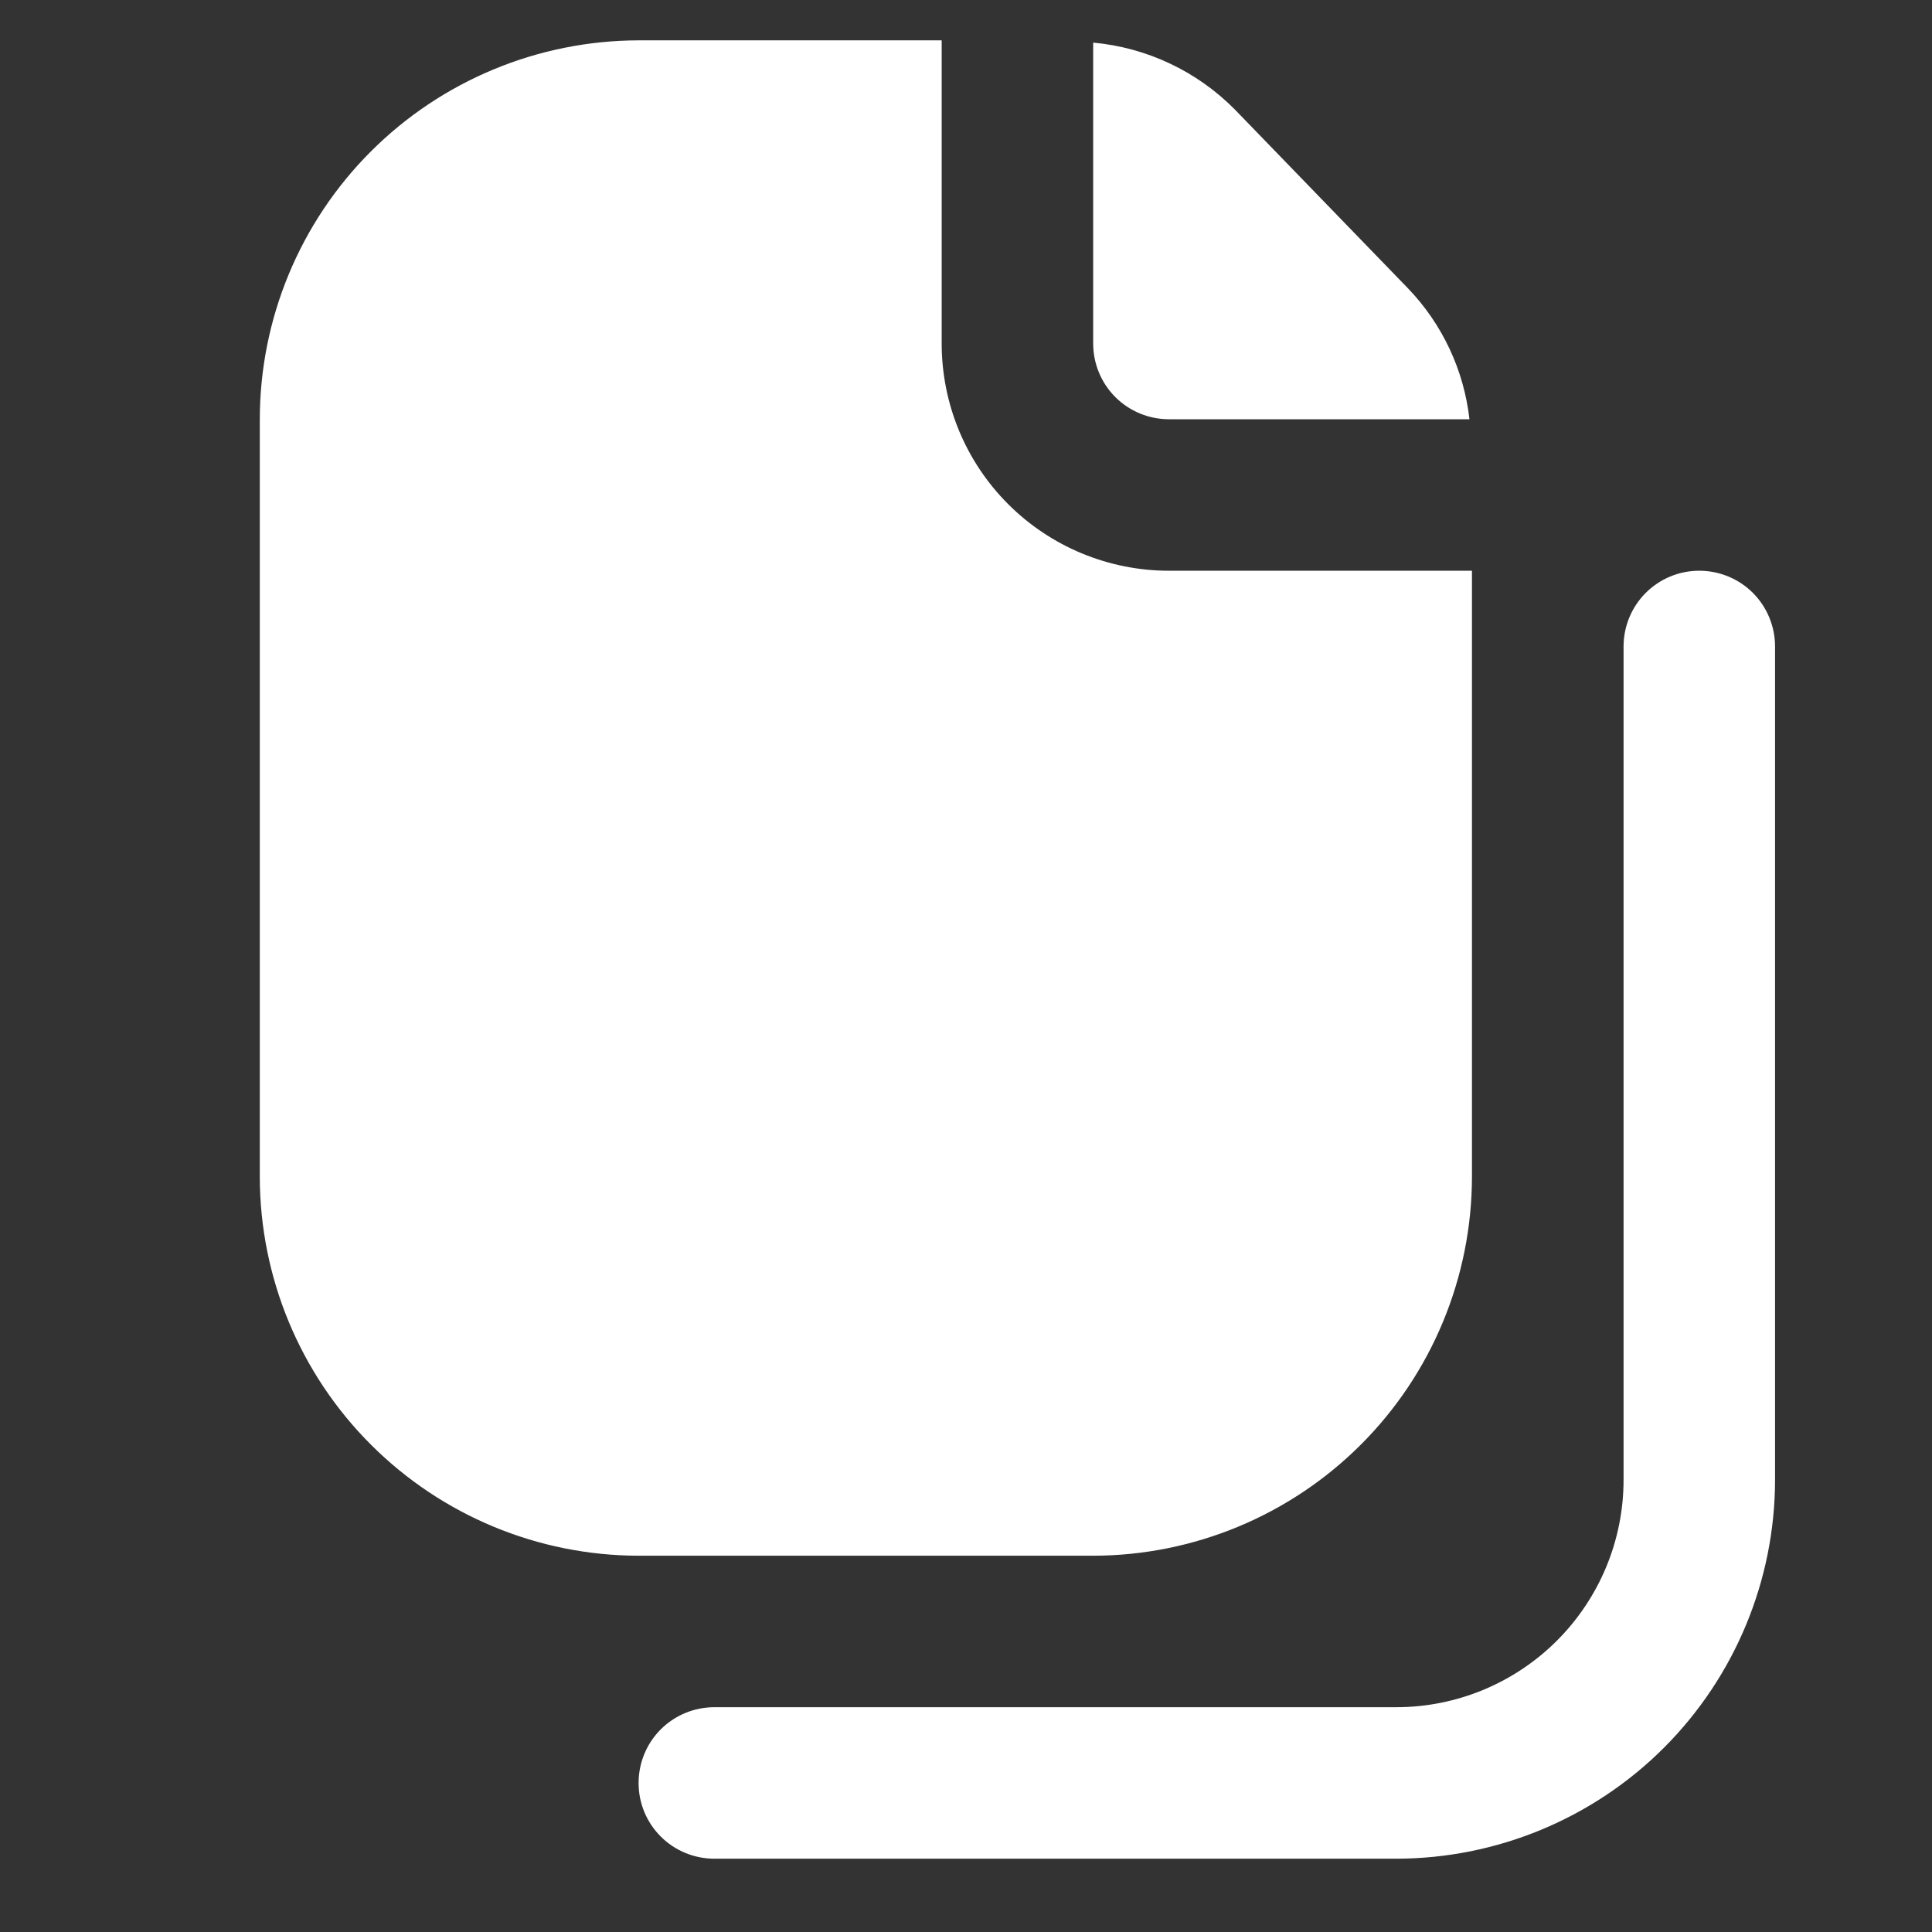 <svg xmlns="http://www.w3.org/2000/svg" width="17" height="17" viewBox="0 0 17 17" fill="none">
  <rect x="0" y="0" width="17" height="17" fill="#333333" stroke="none"/>
  <g clip-path="url(#clip0_505_50)">
    <path d="M9.619 3.022C9.619 3.199 9.689 3.369 9.814 3.494C9.939 3.619 10.109 3.689 10.286 3.689H12.93C12.881 3.256 12.691 2.851 12.389 2.537L10.866 0.964C10.533 0.627 10.091 0.418 9.619 0.375V3.022ZM8.286 3.022V0.355H5.619C4.735 0.357 3.888 0.708 3.263 1.333C2.638 1.958 2.287 2.805 2.286 3.689V10.355C2.287 11.239 2.638 12.086 3.263 12.711C3.888 13.336 4.735 13.688 5.619 13.689H9.619C10.503 13.688 11.35 13.336 11.975 12.711C12.6 12.086 12.951 11.239 12.952 10.355V5.022H10.286C9.755 5.022 9.246 4.811 8.871 4.436C8.496 4.061 8.286 3.553 8.286 3.022ZM12.286 16.355H6.286C6.109 16.355 5.939 16.285 5.814 16.16C5.689 16.035 5.619 15.866 5.619 15.689C5.619 15.512 5.689 15.342 5.814 15.217C5.939 15.092 6.109 15.022 6.286 15.022H12.286C12.816 15.022 13.325 14.811 13.7 14.436C14.075 14.061 14.286 13.553 14.286 13.022V5.689C14.286 5.512 14.356 5.342 14.481 5.217C14.606 5.092 14.775 5.022 14.952 5.022C15.129 5.022 15.299 5.092 15.424 5.217C15.549 5.342 15.619 5.512 15.619 5.689V13.022C15.618 13.906 15.266 14.753 14.642 15.378C14.017 16.003 13.169 16.354 12.286 16.355Z" fill="white"/>
  </g>
  <defs>
    <clipPath id="clip0_505_50">
      <rect width="16" height="16" fill="white" transform="translate(0.952 0.355)"/>
    </clipPath>
  </defs>
</svg>